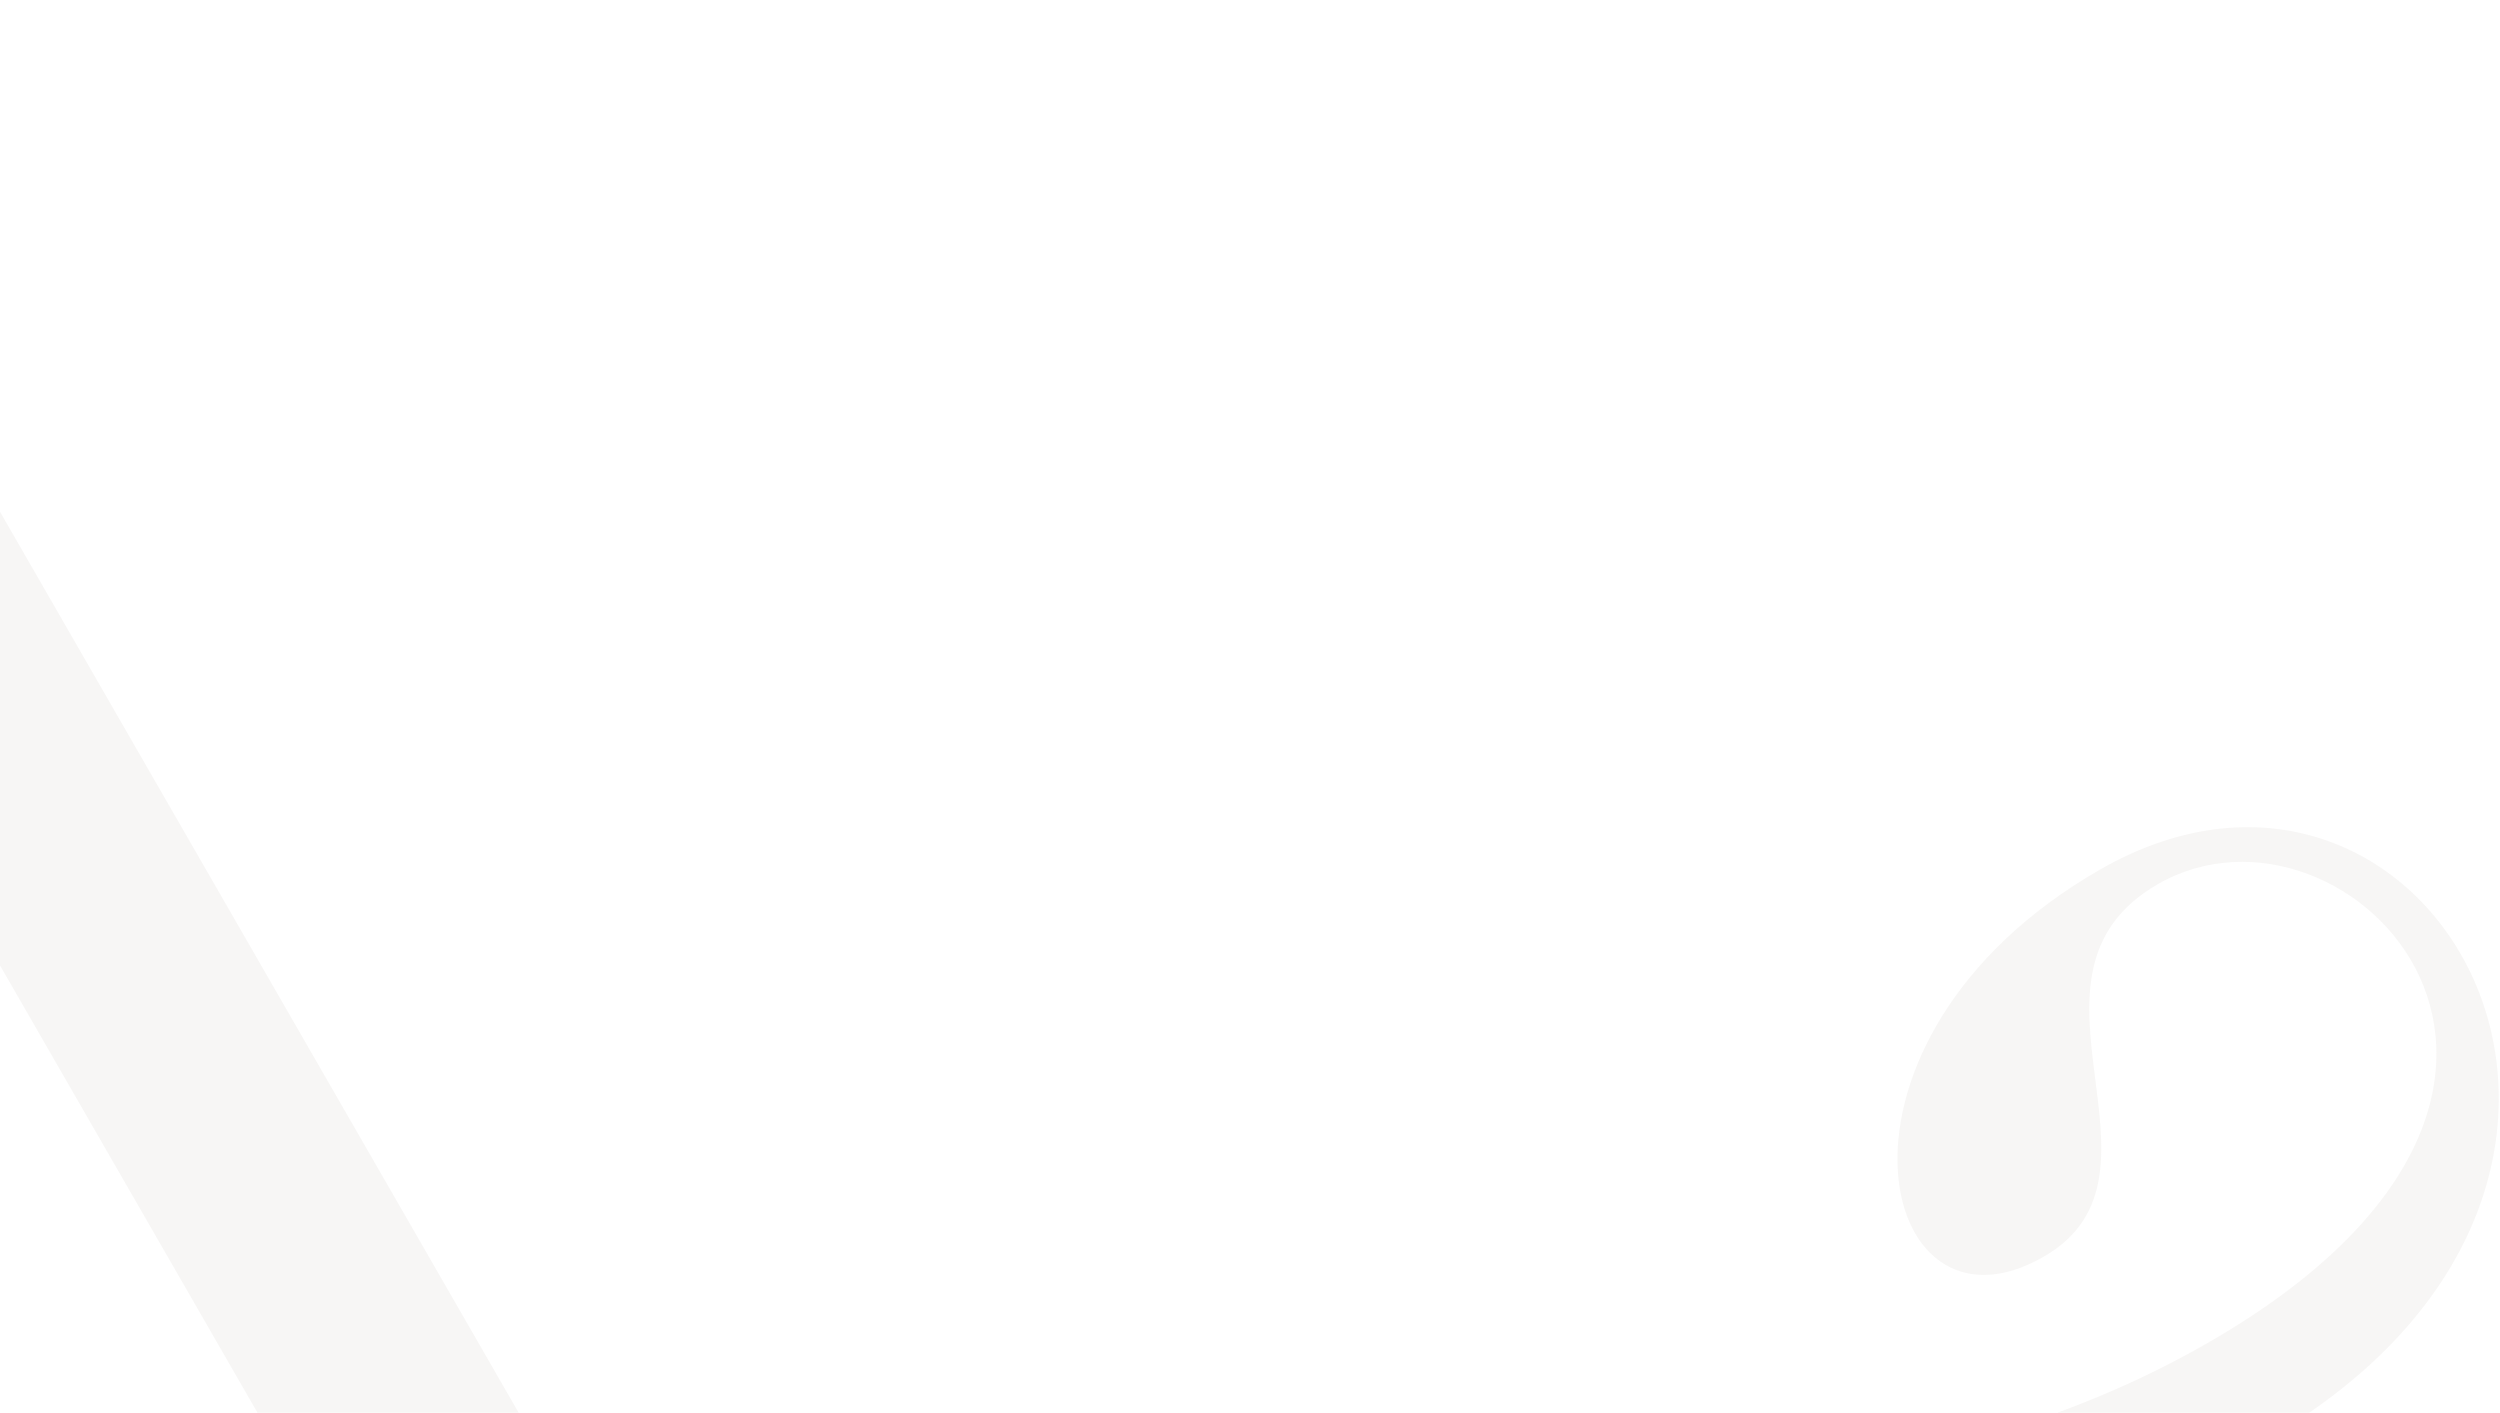 <svg width="945" height="534" viewBox="0 0 945 534" fill="none" xmlns="http://www.w3.org/2000/svg">
<path opacity="0.1" d="M-218.062 86.138L-69.775 0.775L-62.658 13.139L-71.252 35.352C-75.64 47.74 -71.504 69.223 -65.103 80.343L246.464 621.577C428.776 528.145 654.362 611.33 834.786 507.467C1001.62 411.428 887.342 292.951 815.66 334.215C755.72 368.72 826.263 444.095 772.505 475.041C708.87 511.673 681.792 393.184 793.625 328.807C919.669 256.248 1026.66 446.374 856.111 544.55C639.854 669.04 394.442 552.852 233.808 645.322L233.45 644.701L148.177 693.789L141.06 681.426L149.655 659.212C154.042 646.824 149.907 625.342 143.505 614.221L-139.254 123.029C-145.656 111.909 -161.713 94.001 -175.072 95.116L-210.961 98.511C-248.037 119.854 -334.135 160.36 -287.188 241.914C-268.689 274.049 -225.846 291.32 -204.83 279.222C-189.375 270.325 -185.745 245.199 -213.13 197.627C-232.334 164.266 -223.834 140.452 -205.909 130.134C-186.136 118.751 -154.802 124.577 -137.735 154.225C-108.213 205.51 -140.848 258.85 -188.423 286.237C-235.999 313.625 -295.329 314.88 -324.494 264.217C-372.863 180.193 -273.667 118.148 -218.062 86.138Z" fill="#AFA69C"/>
</svg>
